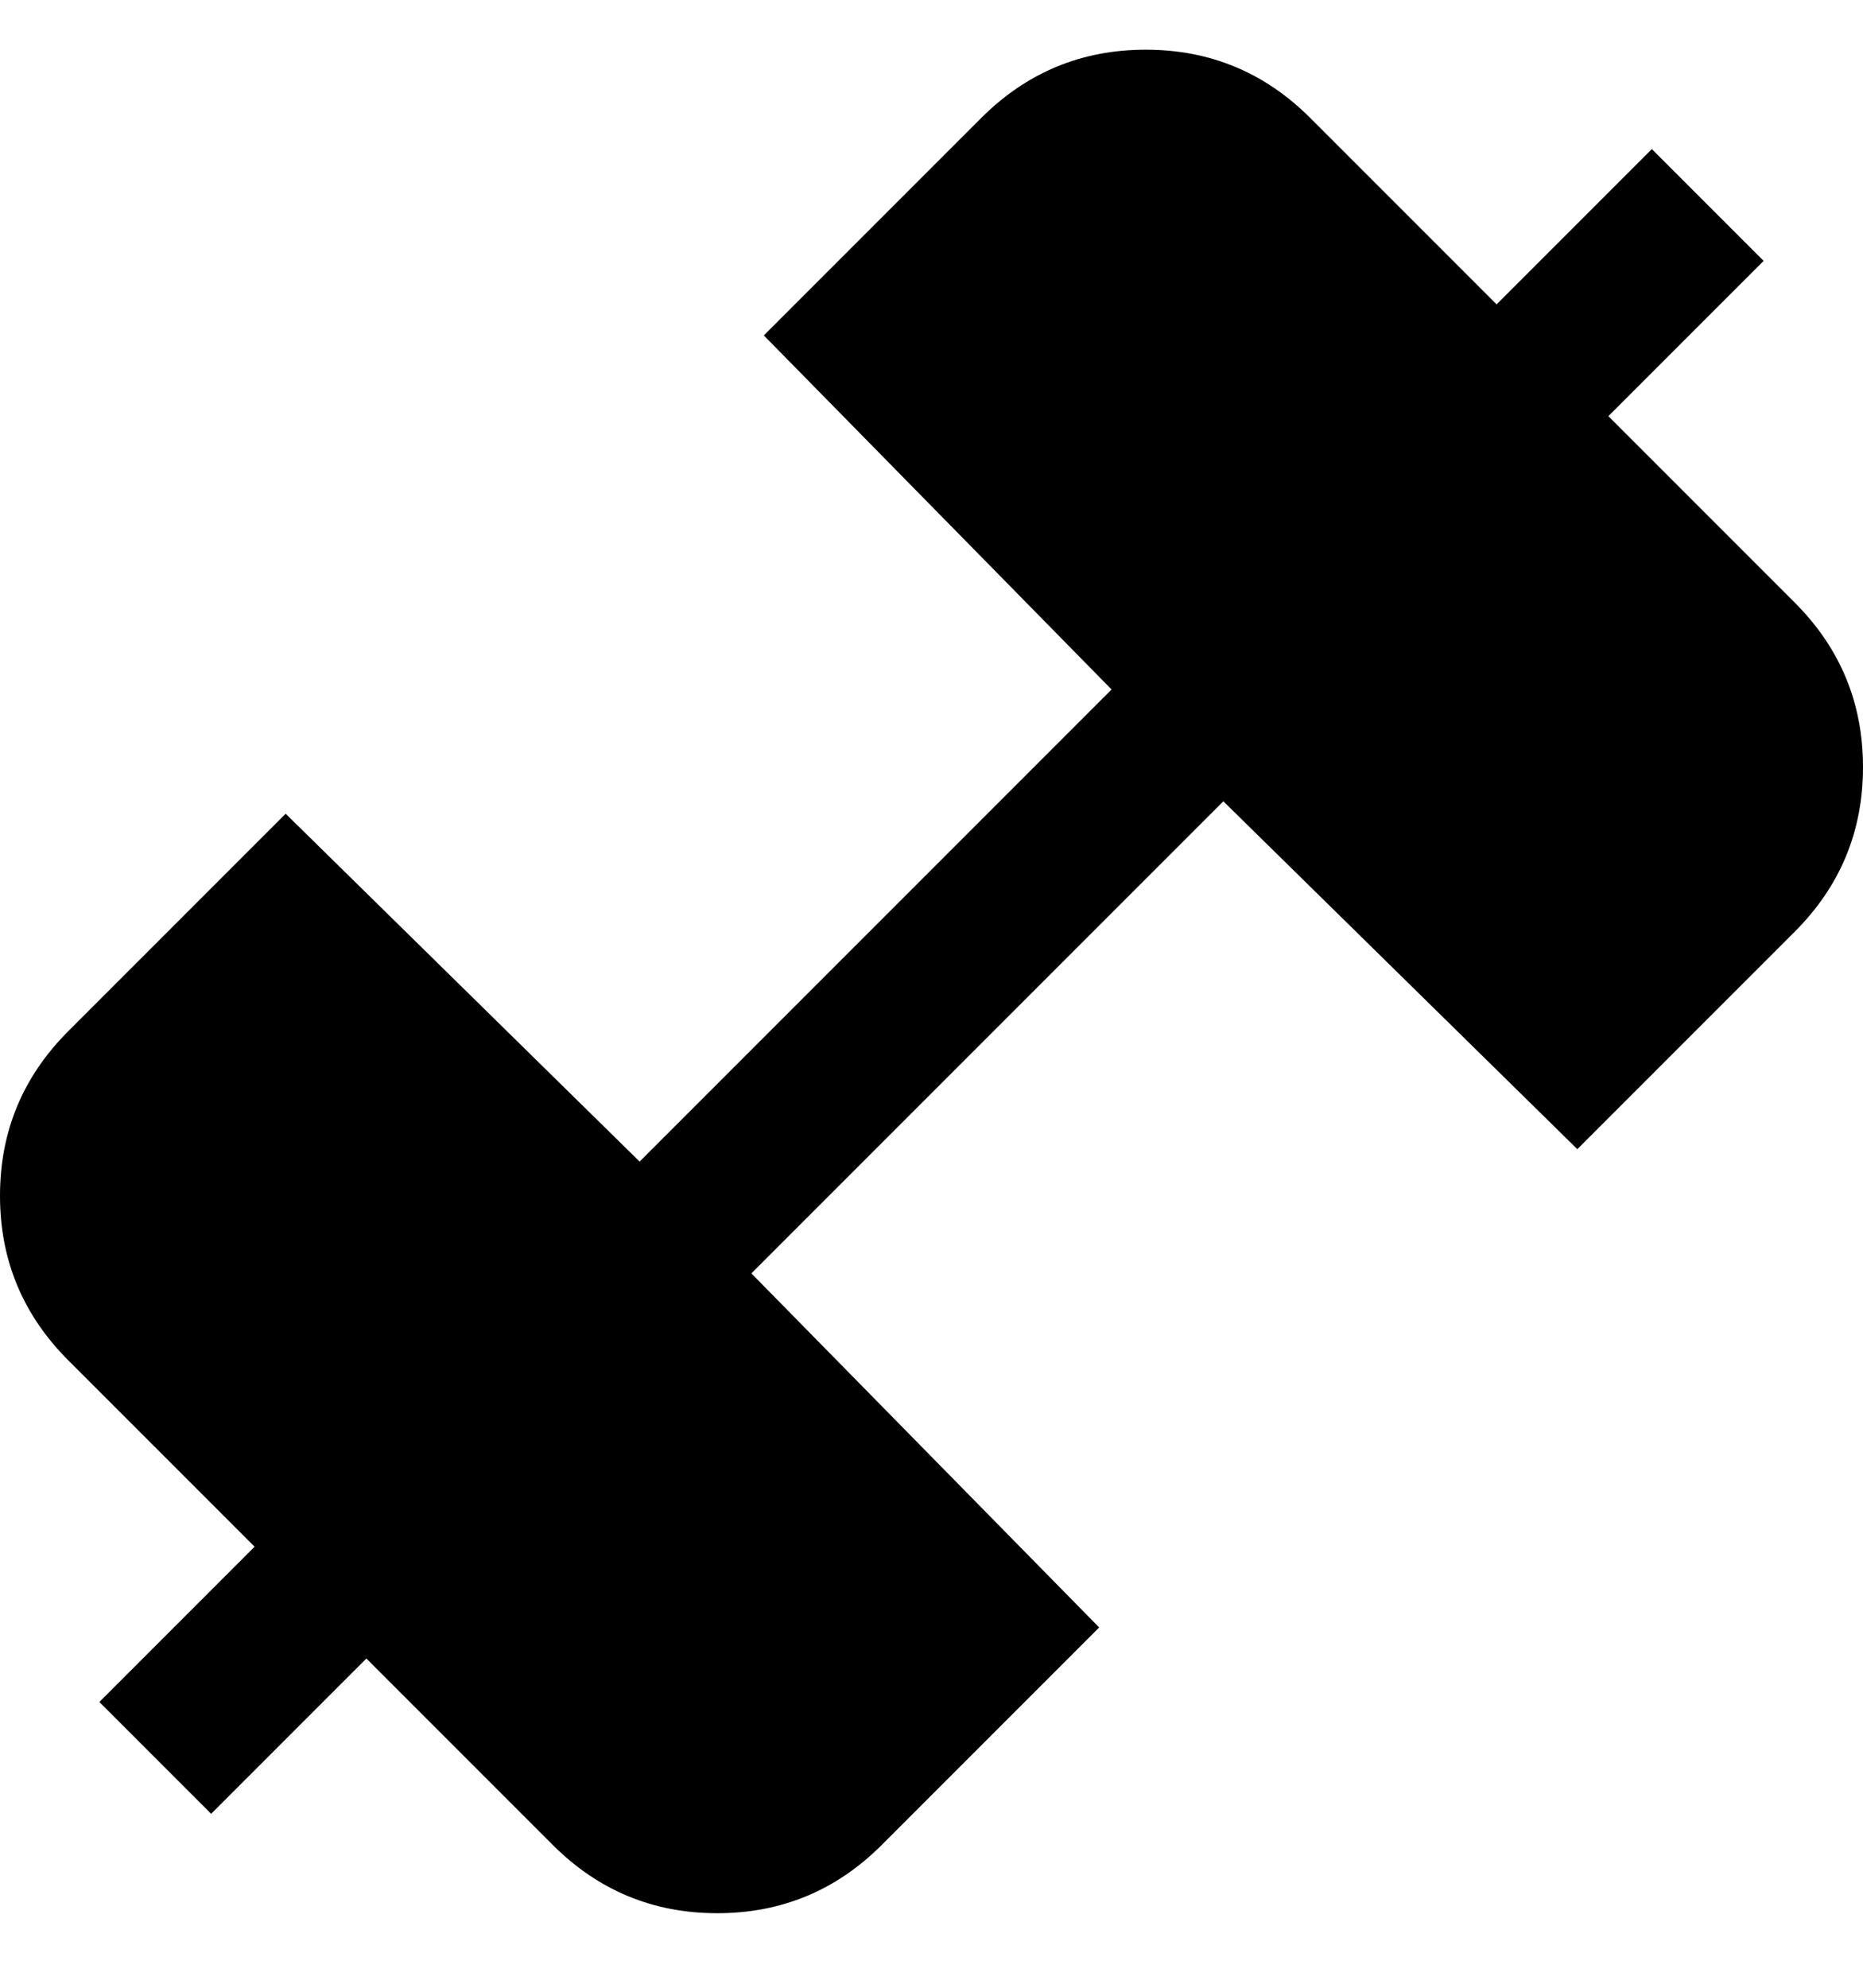 <svg viewBox="0 0 300 320" xmlns="http://www.w3.org/2000/svg"><path d="M289 97l-30-30 25-25-18-18-25 25-30-30Q200 8 184.5 8T158 19l-35 35 56 57-76 76-57-56-35 35Q0 177 0 192.5T11 219l30 30-25 25 18 18 25-25 30 30q11 11 26.5 11t26.5-11l35-35-56-57 76-76 57 56 35-35q11-11 11-26.5T289 97z"/></svg>